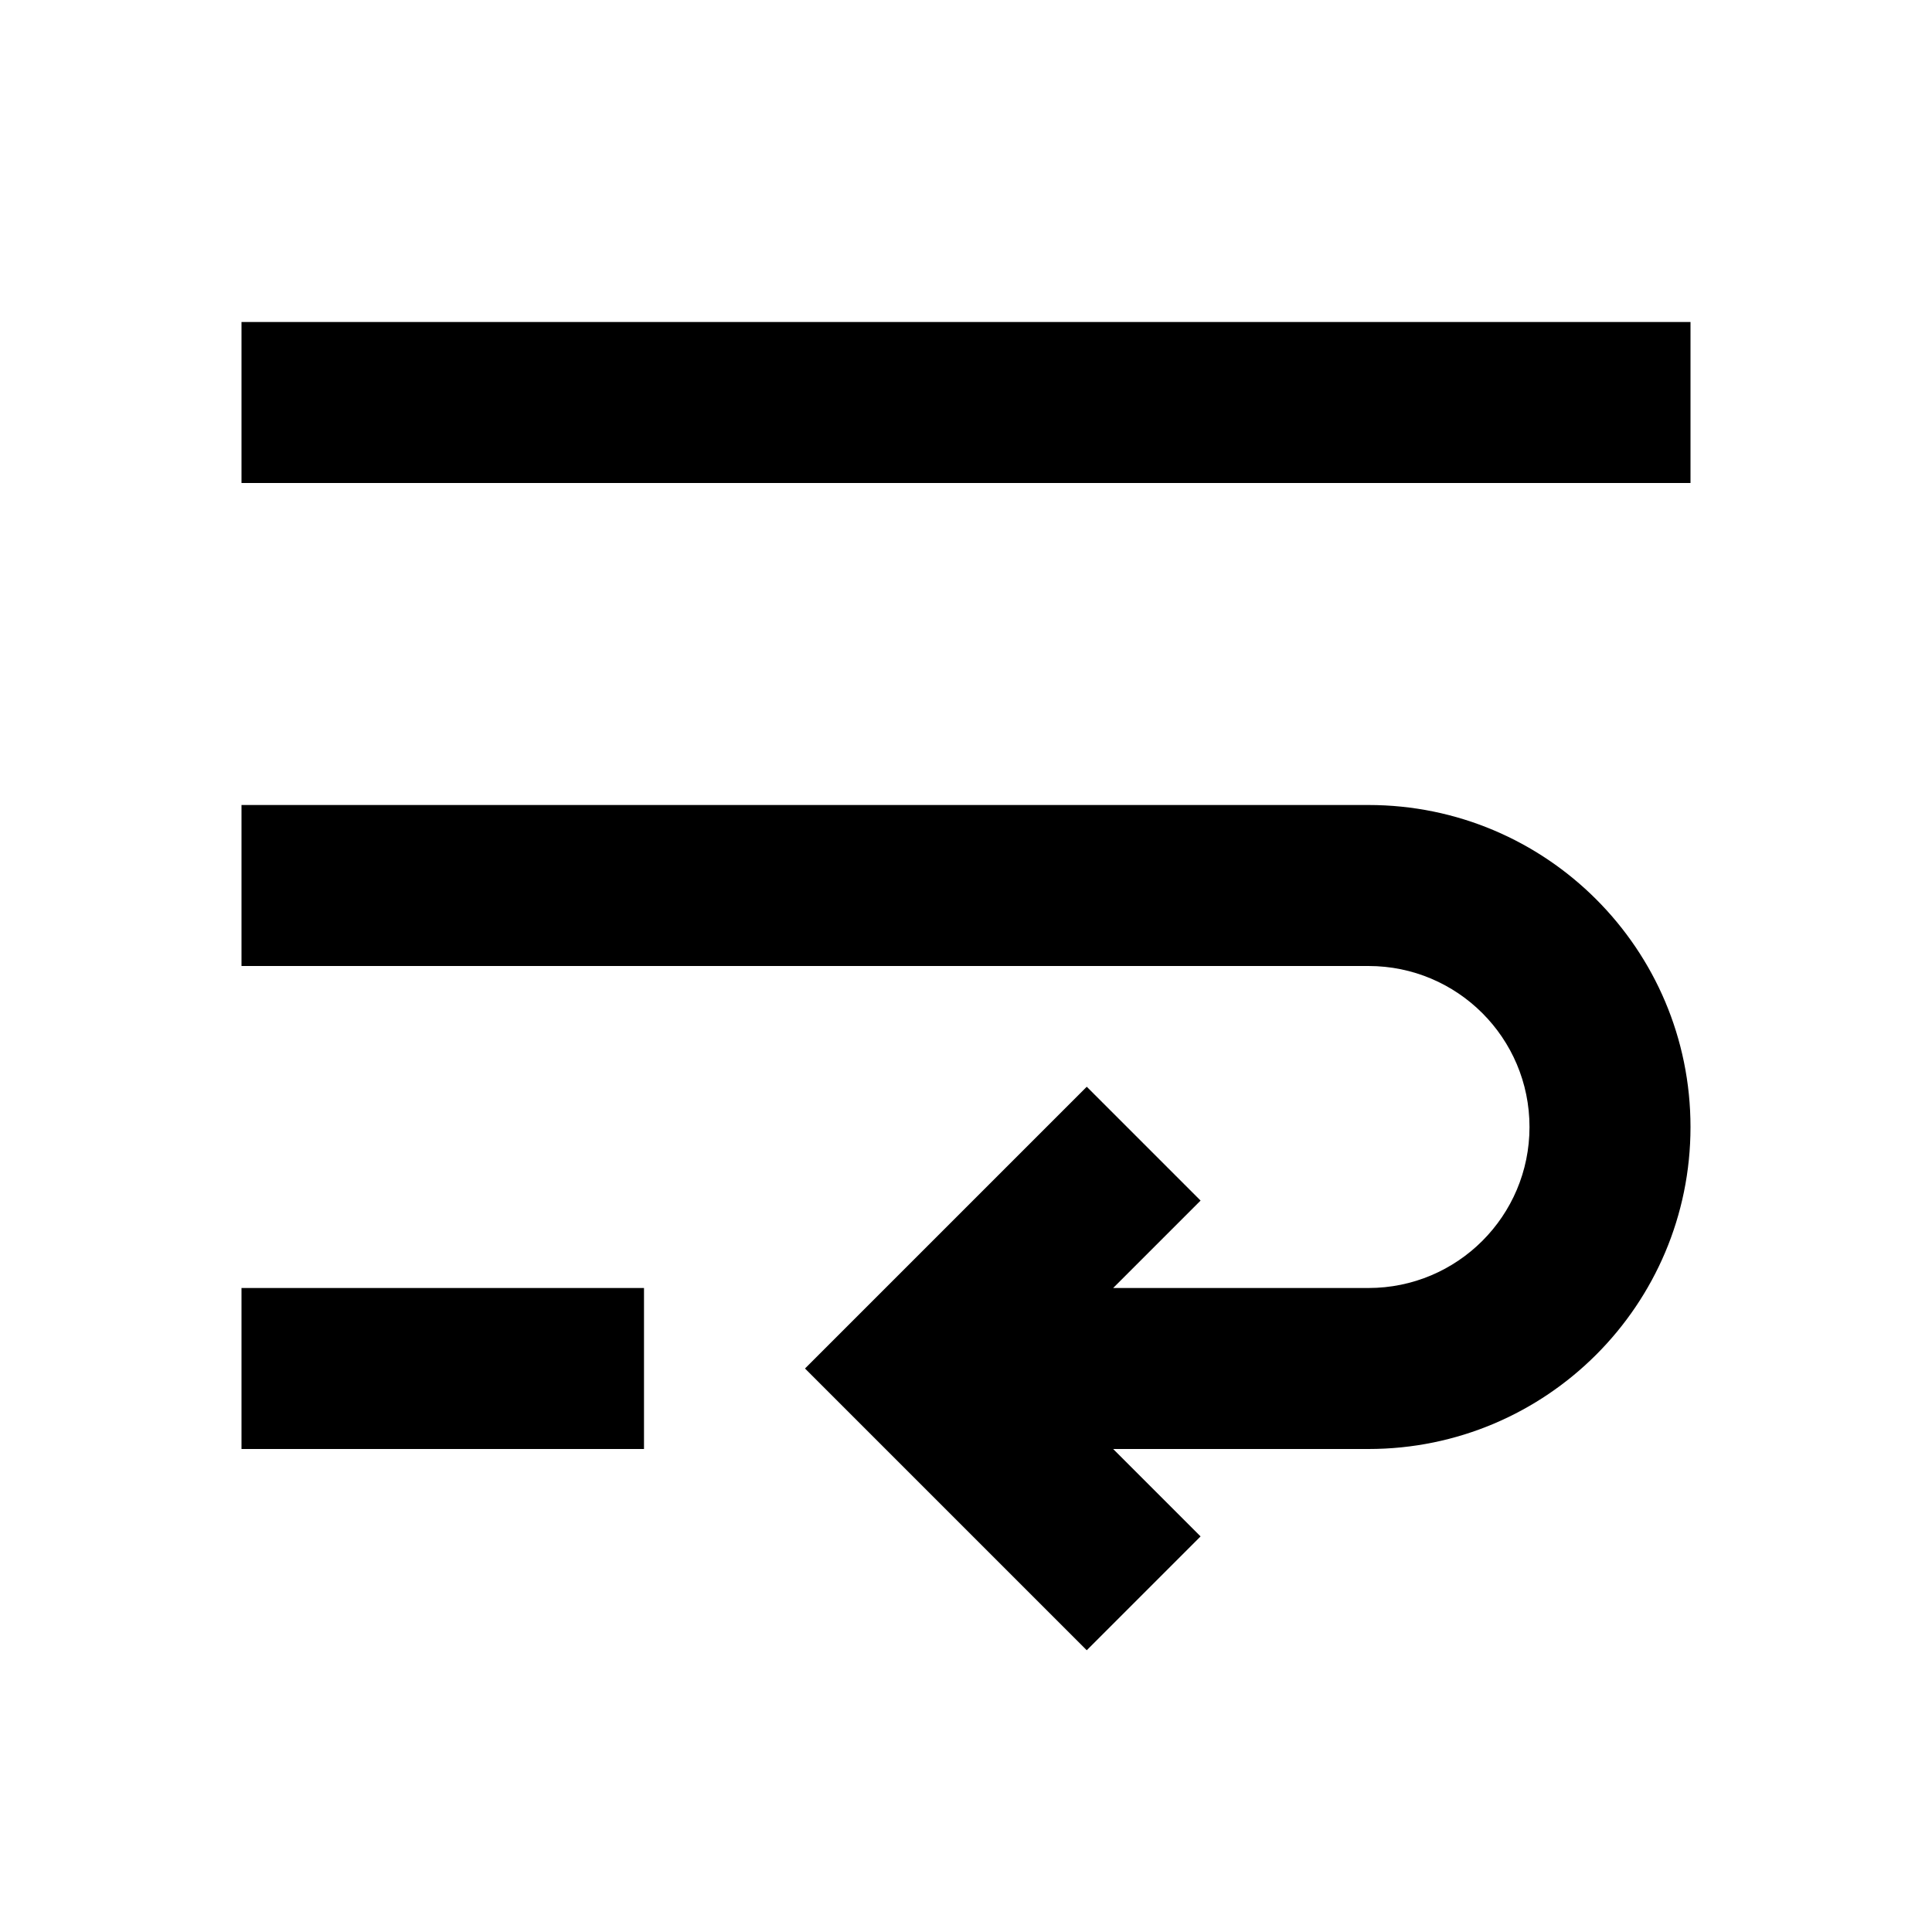 <svg width="24" height="24" viewBox="0 0 24 24" fill="none" xmlns="http://www.w3.org/2000/svg">
<path fill-rule="evenodd" clip-rule="evenodd" d="M3 6H21V4H3V6ZM3 12H17C18.105 12 19 12.895 19 14C19 15.105 18.105 16 17 16L13.828 16L14.914 14.914L13.5 13.5L10 17L13.5 20.5L14.914 19.086L13.828 18L17 18C19.209 18 21 16.209 21 14C21 11.791 19.209 10 17 10H3V12ZM8 18H3V16H8V18Z" fill="black"/>
</svg>

